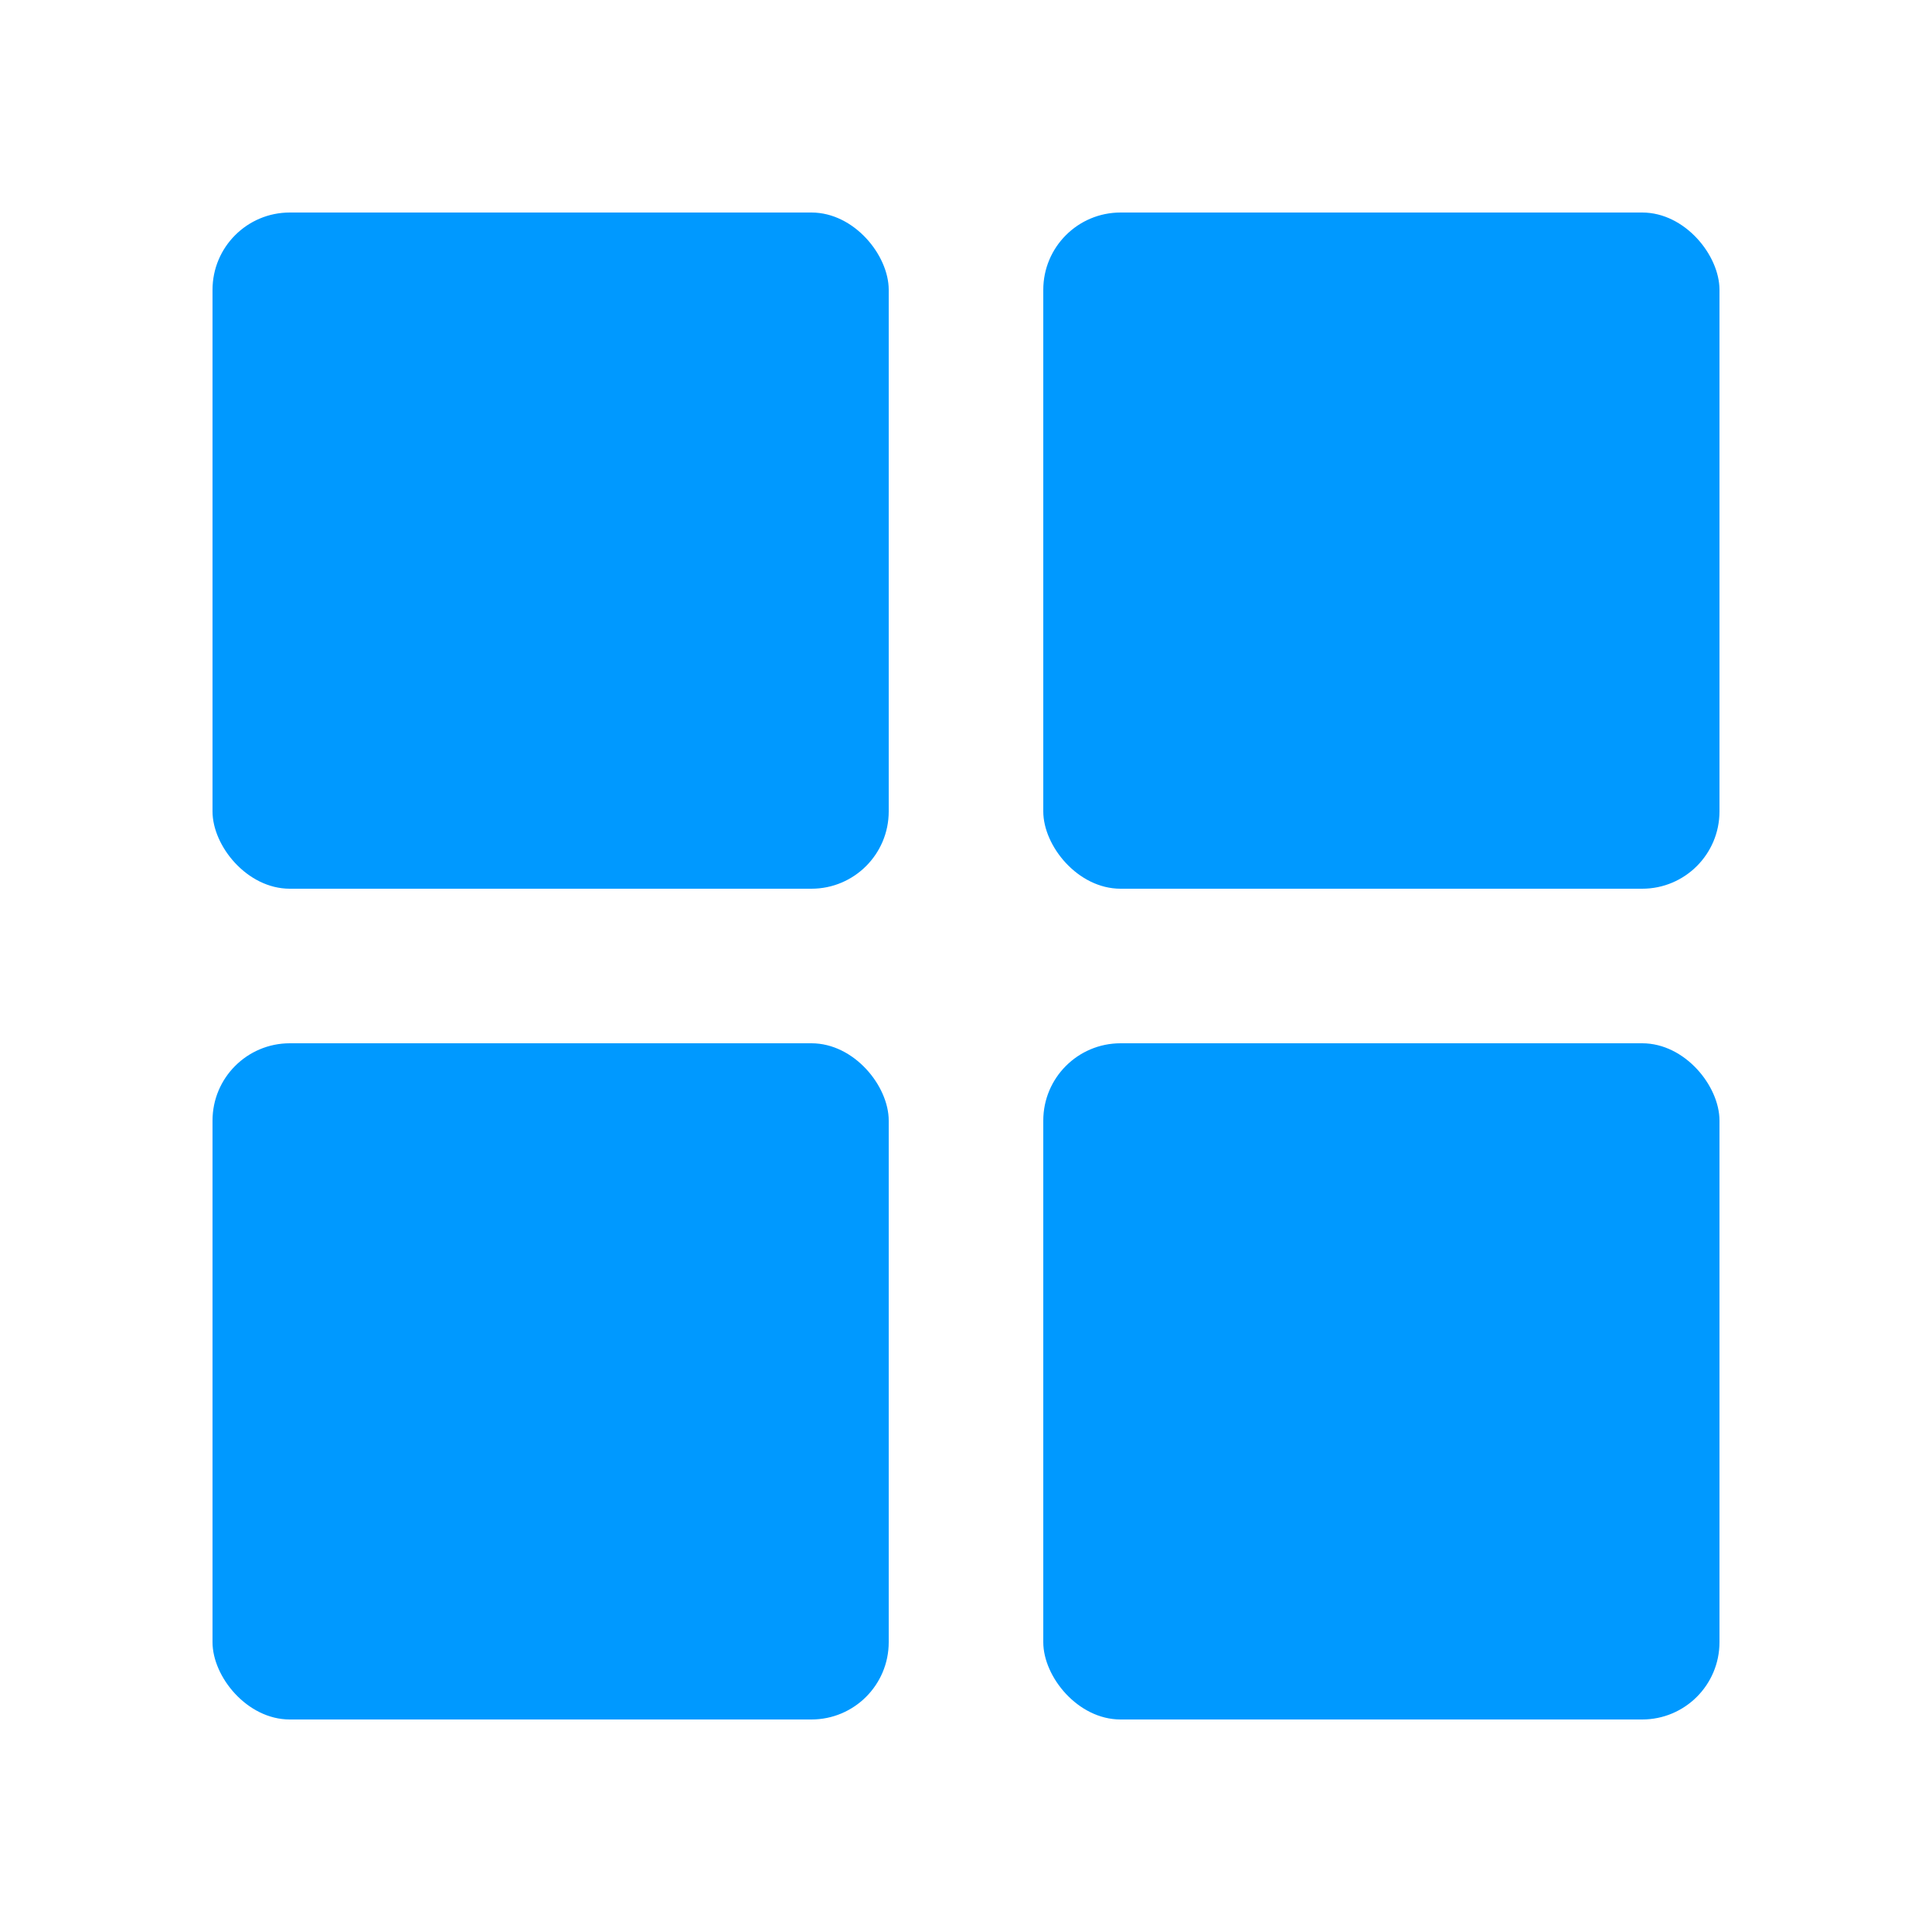 <svg height="500" width="500" viewBox="0 0 500 500" xmlns="http://www.w3.org/2000/svg">
  <title>TDIM Editor's tools icon</title>
  <rect x="55" y="55" height="175" width="175" fill="#09f" rx="20" />
  <rect x="270" y="55" height="175" width="175" fill="#09f" rx="20" />
  <rect x="55" y="270" height="175" width="175" fill="#09f" rx="20" />
  <rect x="270" y="270" height="175" width="175" fill="#09f" rx="20" />
</svg>